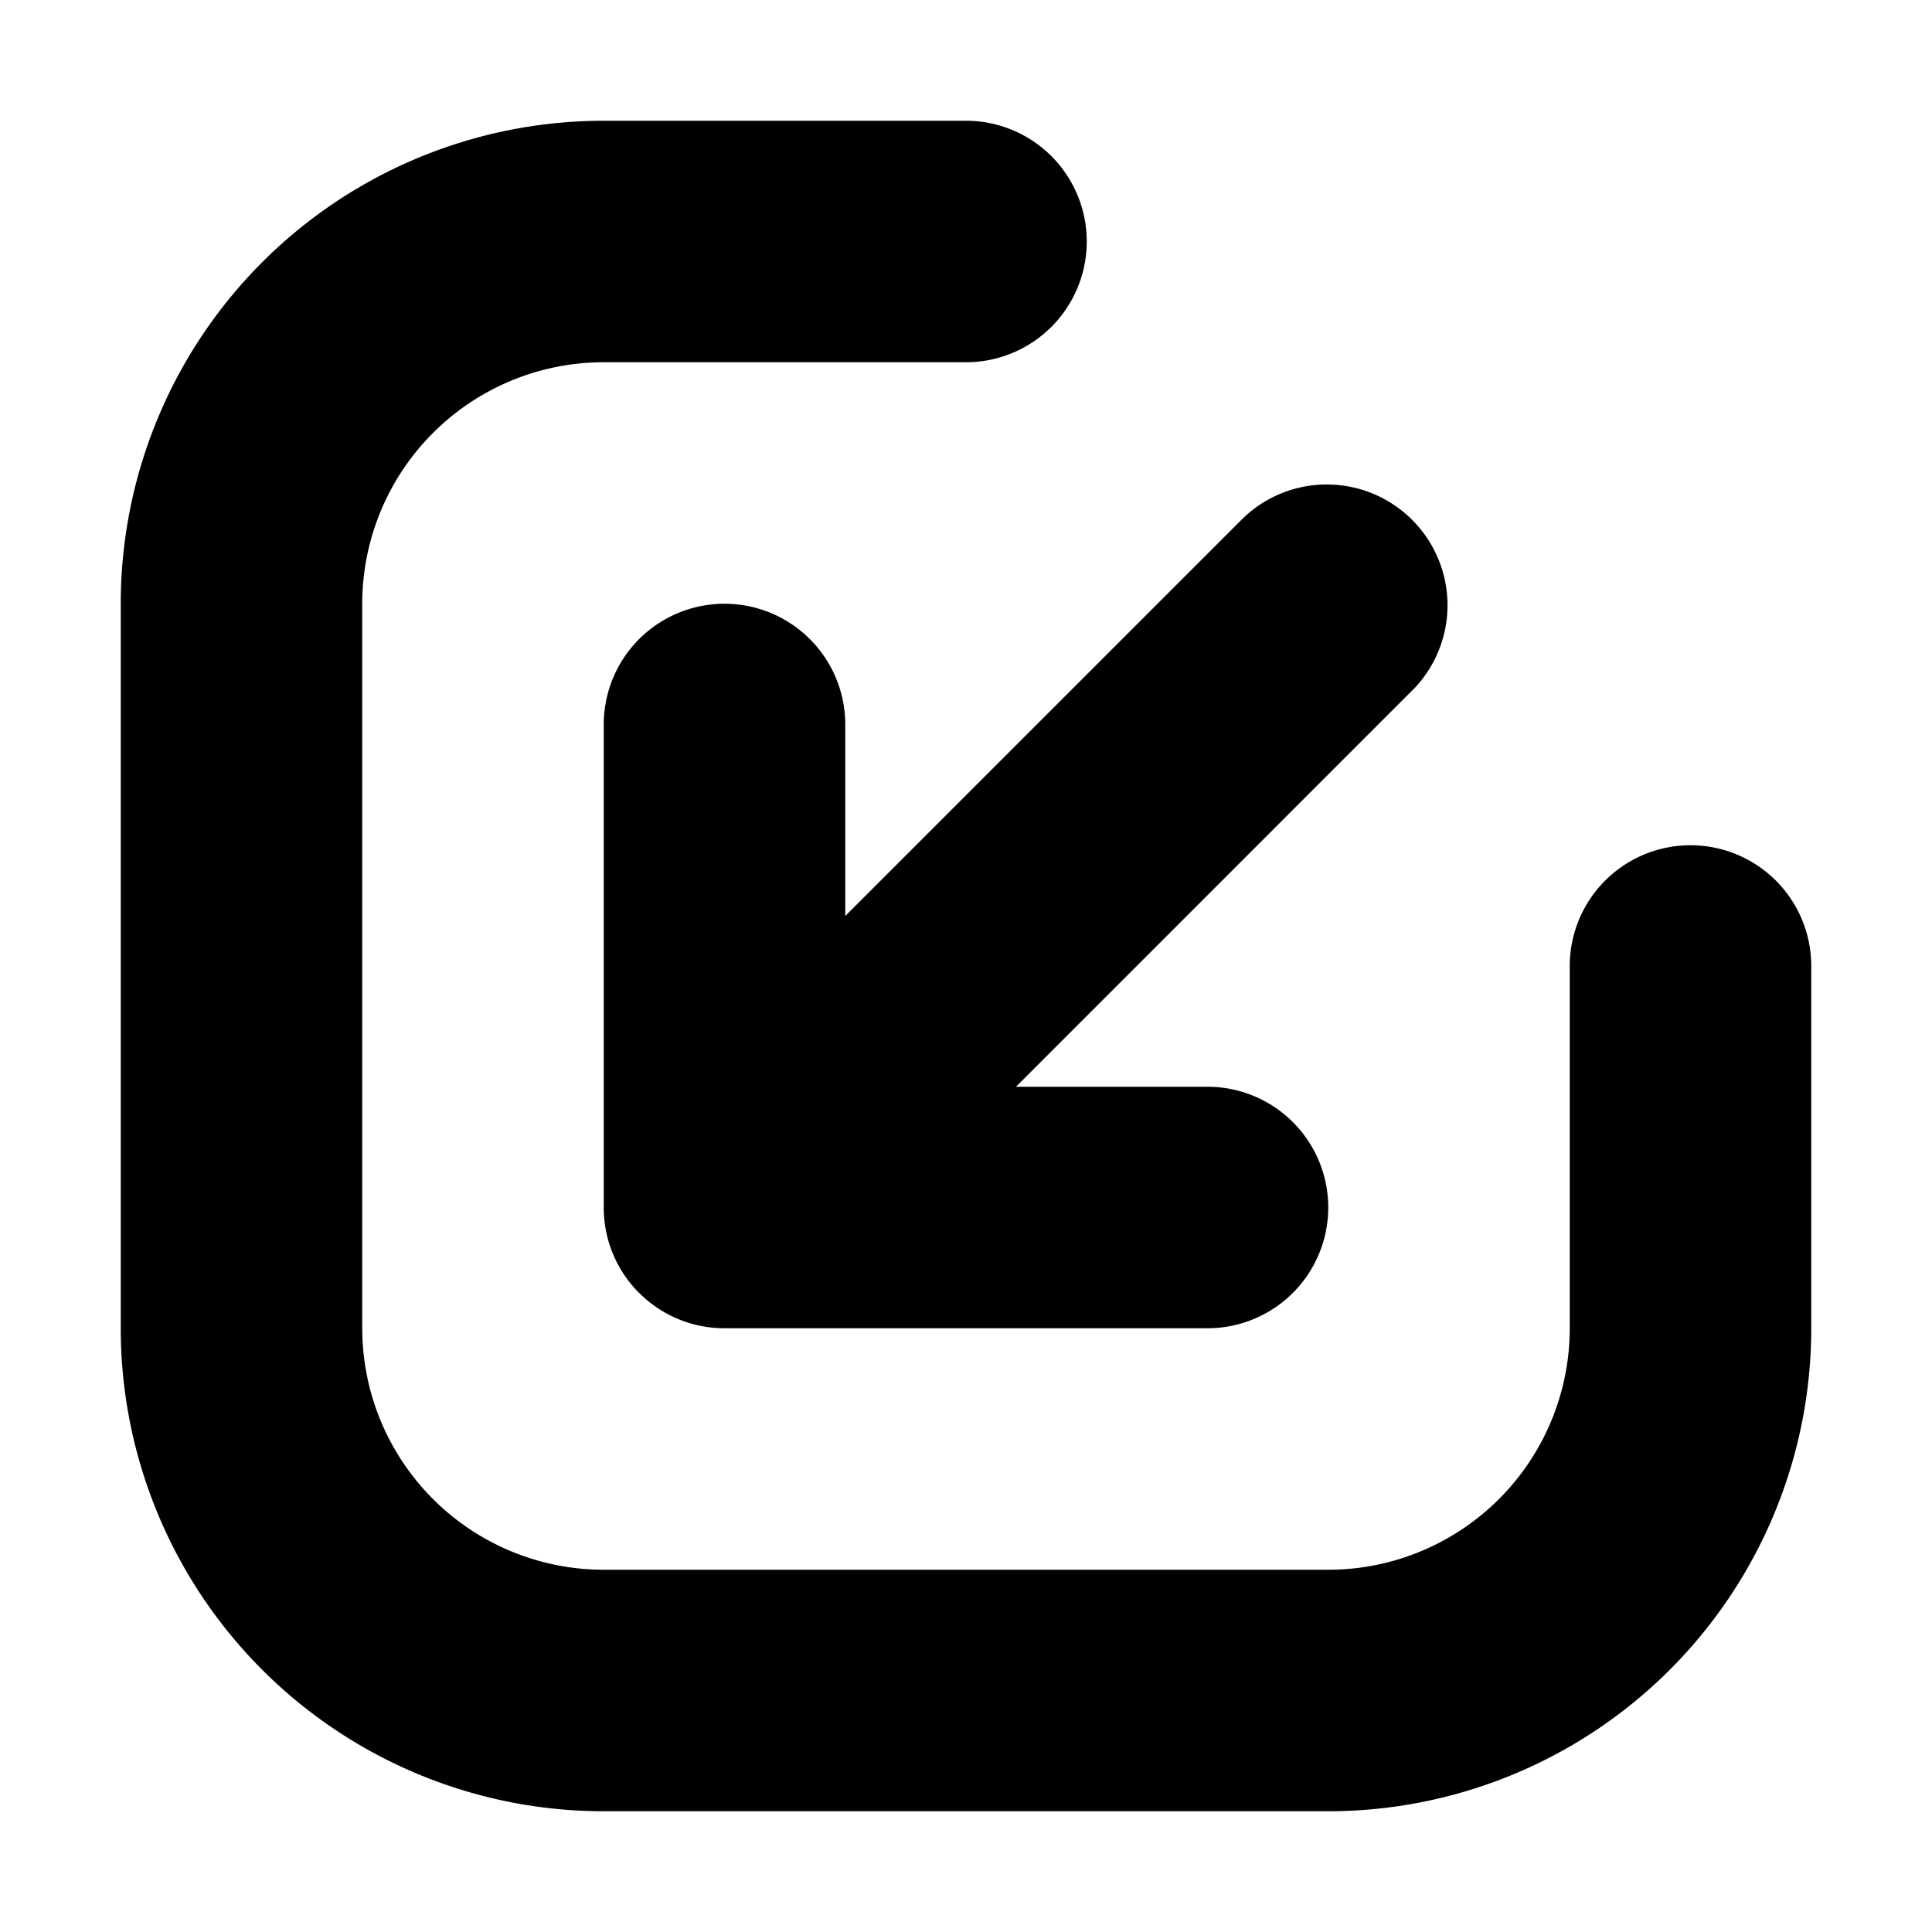 <svg xmlns="http://www.w3.org/2000/svg" viewBox="0 0 24 24"><path d="M4.5 7.5a3 3 0 0 1 3-3H12a1.5 1.5 0 0 0 0-3H7.5a6 6 0 0 0-6 6v9a6 6 0 0 0 6 6h9a6 6 0 0 0 6-6V12a1.5 1.5 0 0 0-3 0v4.5a3 3 0 0 1-3 3h-9a3 3 0 0 1-3-3v-9z"/><path d="M17.56 8.56l-4.939 4.94H15a1.5 1.5 0 0 1 0 3H8.996a1.495 1.495 0 0 1-1.053-.436l-.007-.006A1.496 1.496 0 0 1 7.5 15V9a1.5 1.5 0 1 1 3 0v2.379l4.94-4.94a1.5 1.5 0 0 1 2.12 2.122z"/></svg>